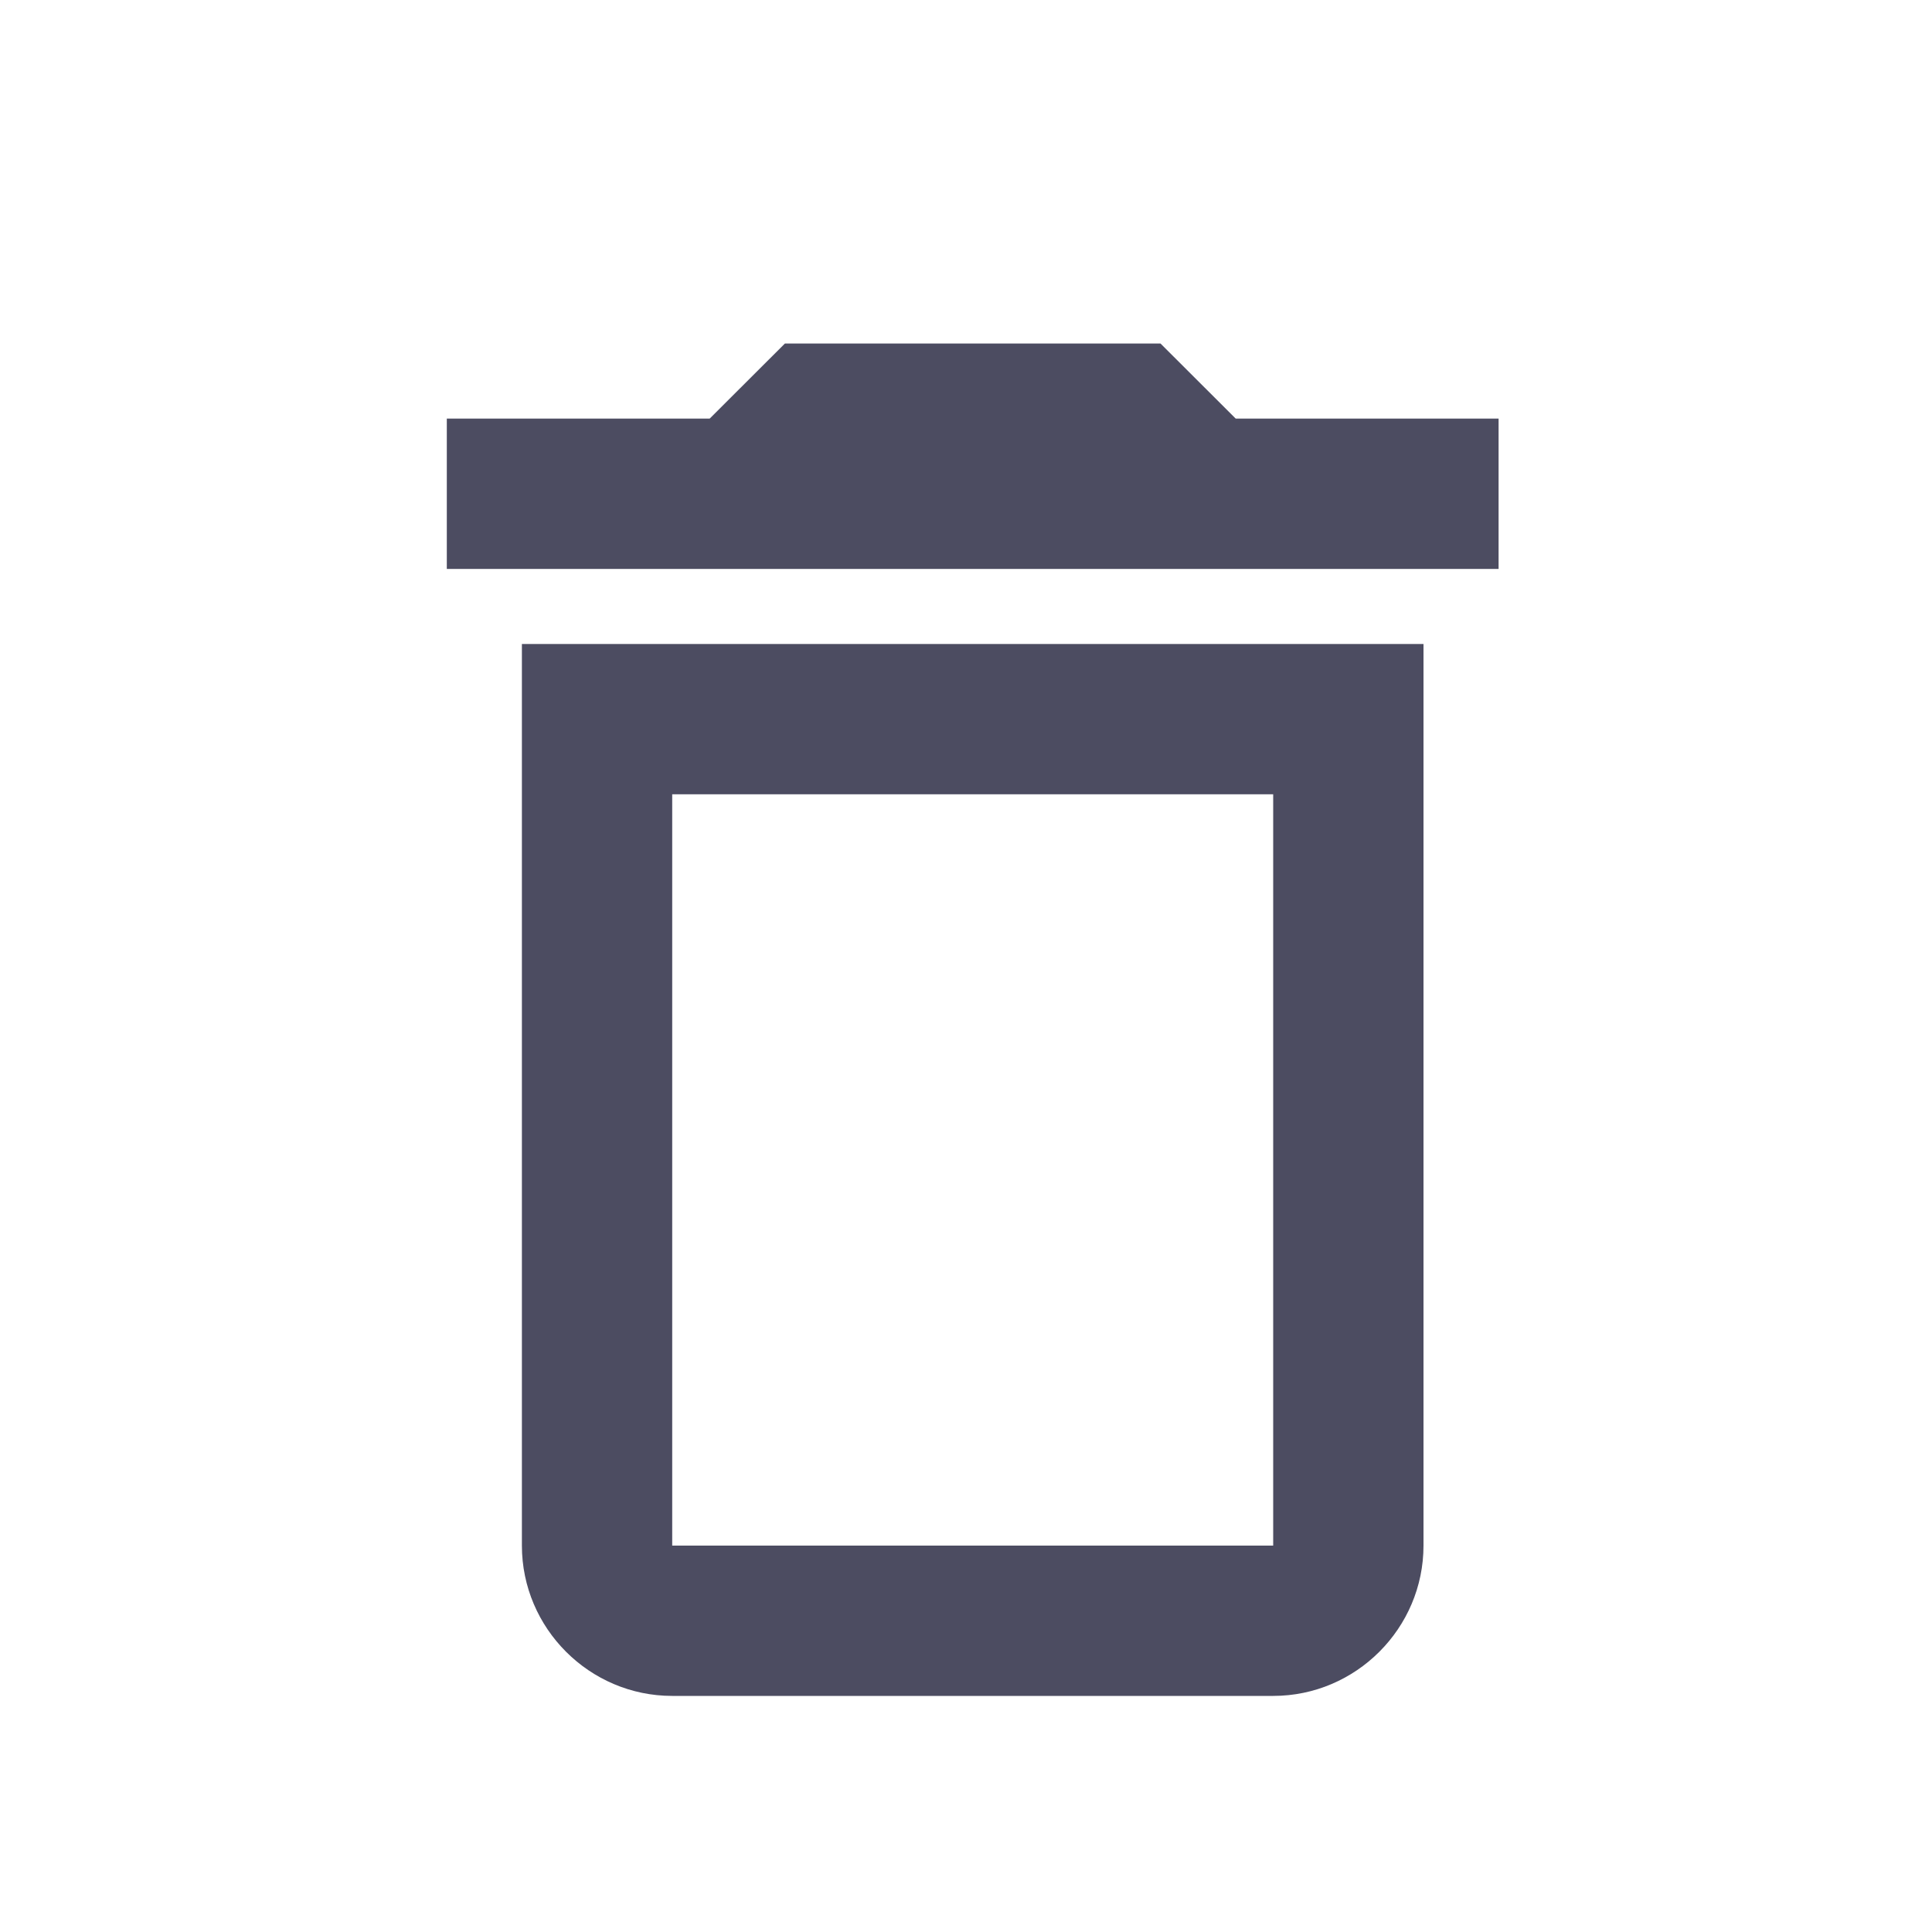 <svg width="15" height="15" viewBox="0 0 15 15" fill="none" xmlns="http://www.w3.org/2000/svg">
<g id="Delete outline" clip-path="url(#clip0_109_2118)">
<path id="Vector" d="M4.052 12C4.052 12.642 4.577 13.167 5.219 13.167H9.885C10.527 13.167 11.052 12.642 11.052 12V5H4.052V12ZM5.219 6.167H9.885V12H5.219V6.167ZM9.594 3.25L9.01 2.667H6.094L5.51 3.25H3.469V4.417H11.635V3.25H9.594Z" fill="#4C4C61"/>
</g>
<defs>
<clipPath id="clip0_109_2118">
<rect width="14" height="14" fill="white" transform="translate(0.551 0.917)"/>
</clipPath>
</defs>
</svg>  
